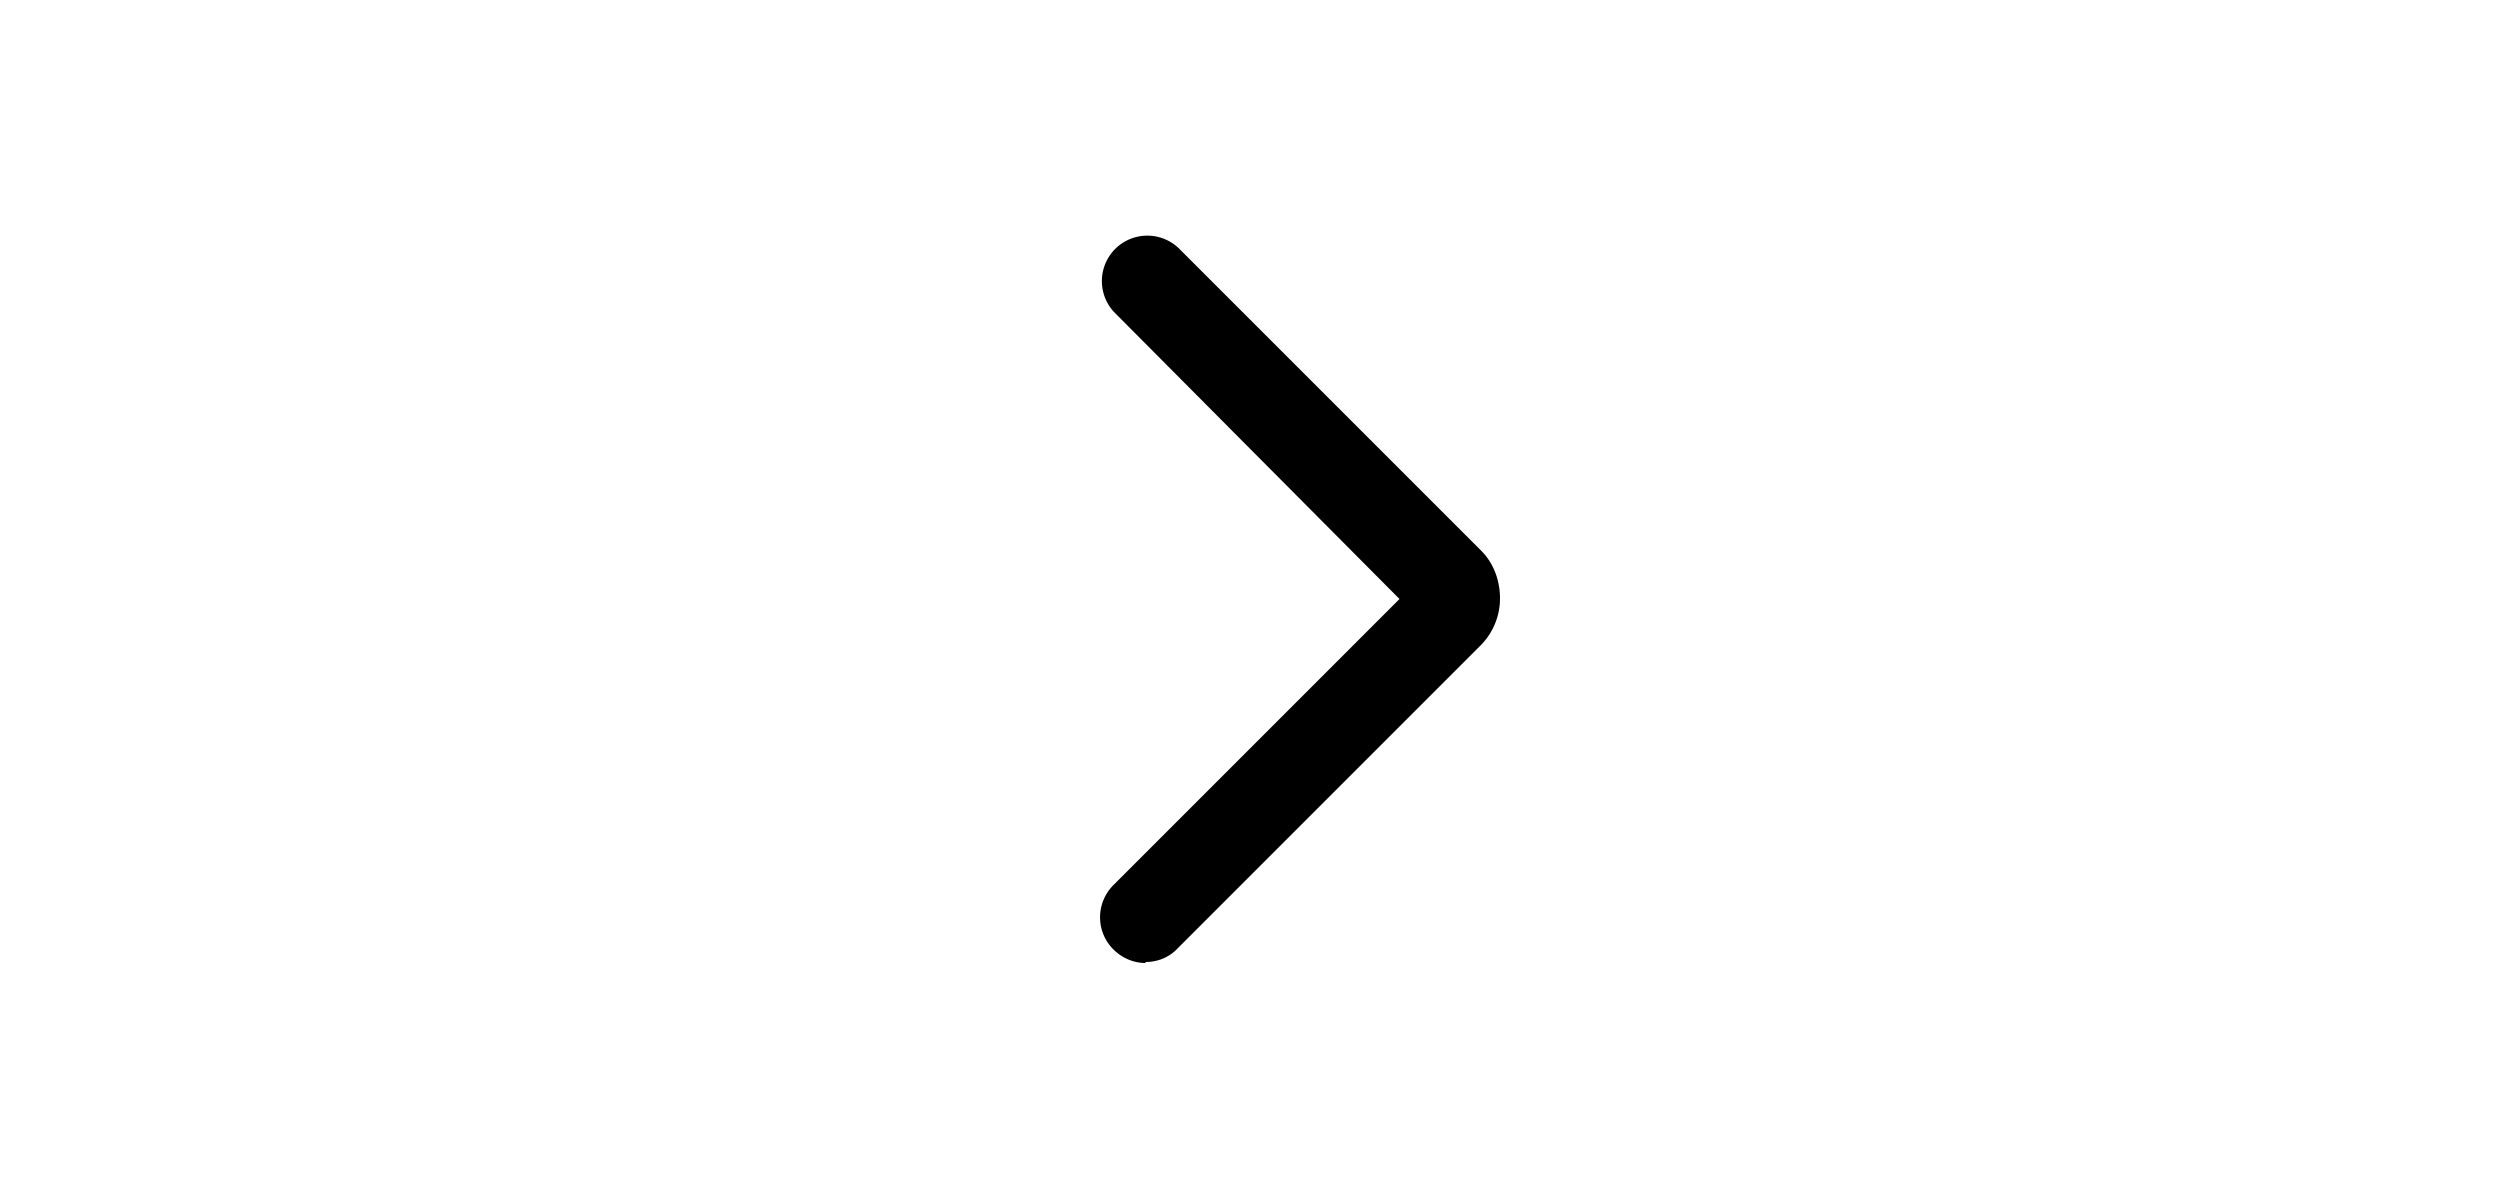 <svg xmlns:xlink="http://www.w3.org/1999/xlink"  xmlns="http://www.w3.org/2000/svg" viewBox="0 0 24 24" width="50px" data-rtl-flip="true"><path d="M9.91 19.24c.24 0 .47-.09.64-.27l6.06-6.06c.25-.25.39-.59.39-.94s-.12-.69-.36-.94l-6.06-6.06a.909.909 0 0 0-1.3 1.27l.02.02 5.69 5.72-5.72 5.72c-.35.35-.36.91-.02 1.27l.02.02c.17.17.4.27.64.27"></path></svg>